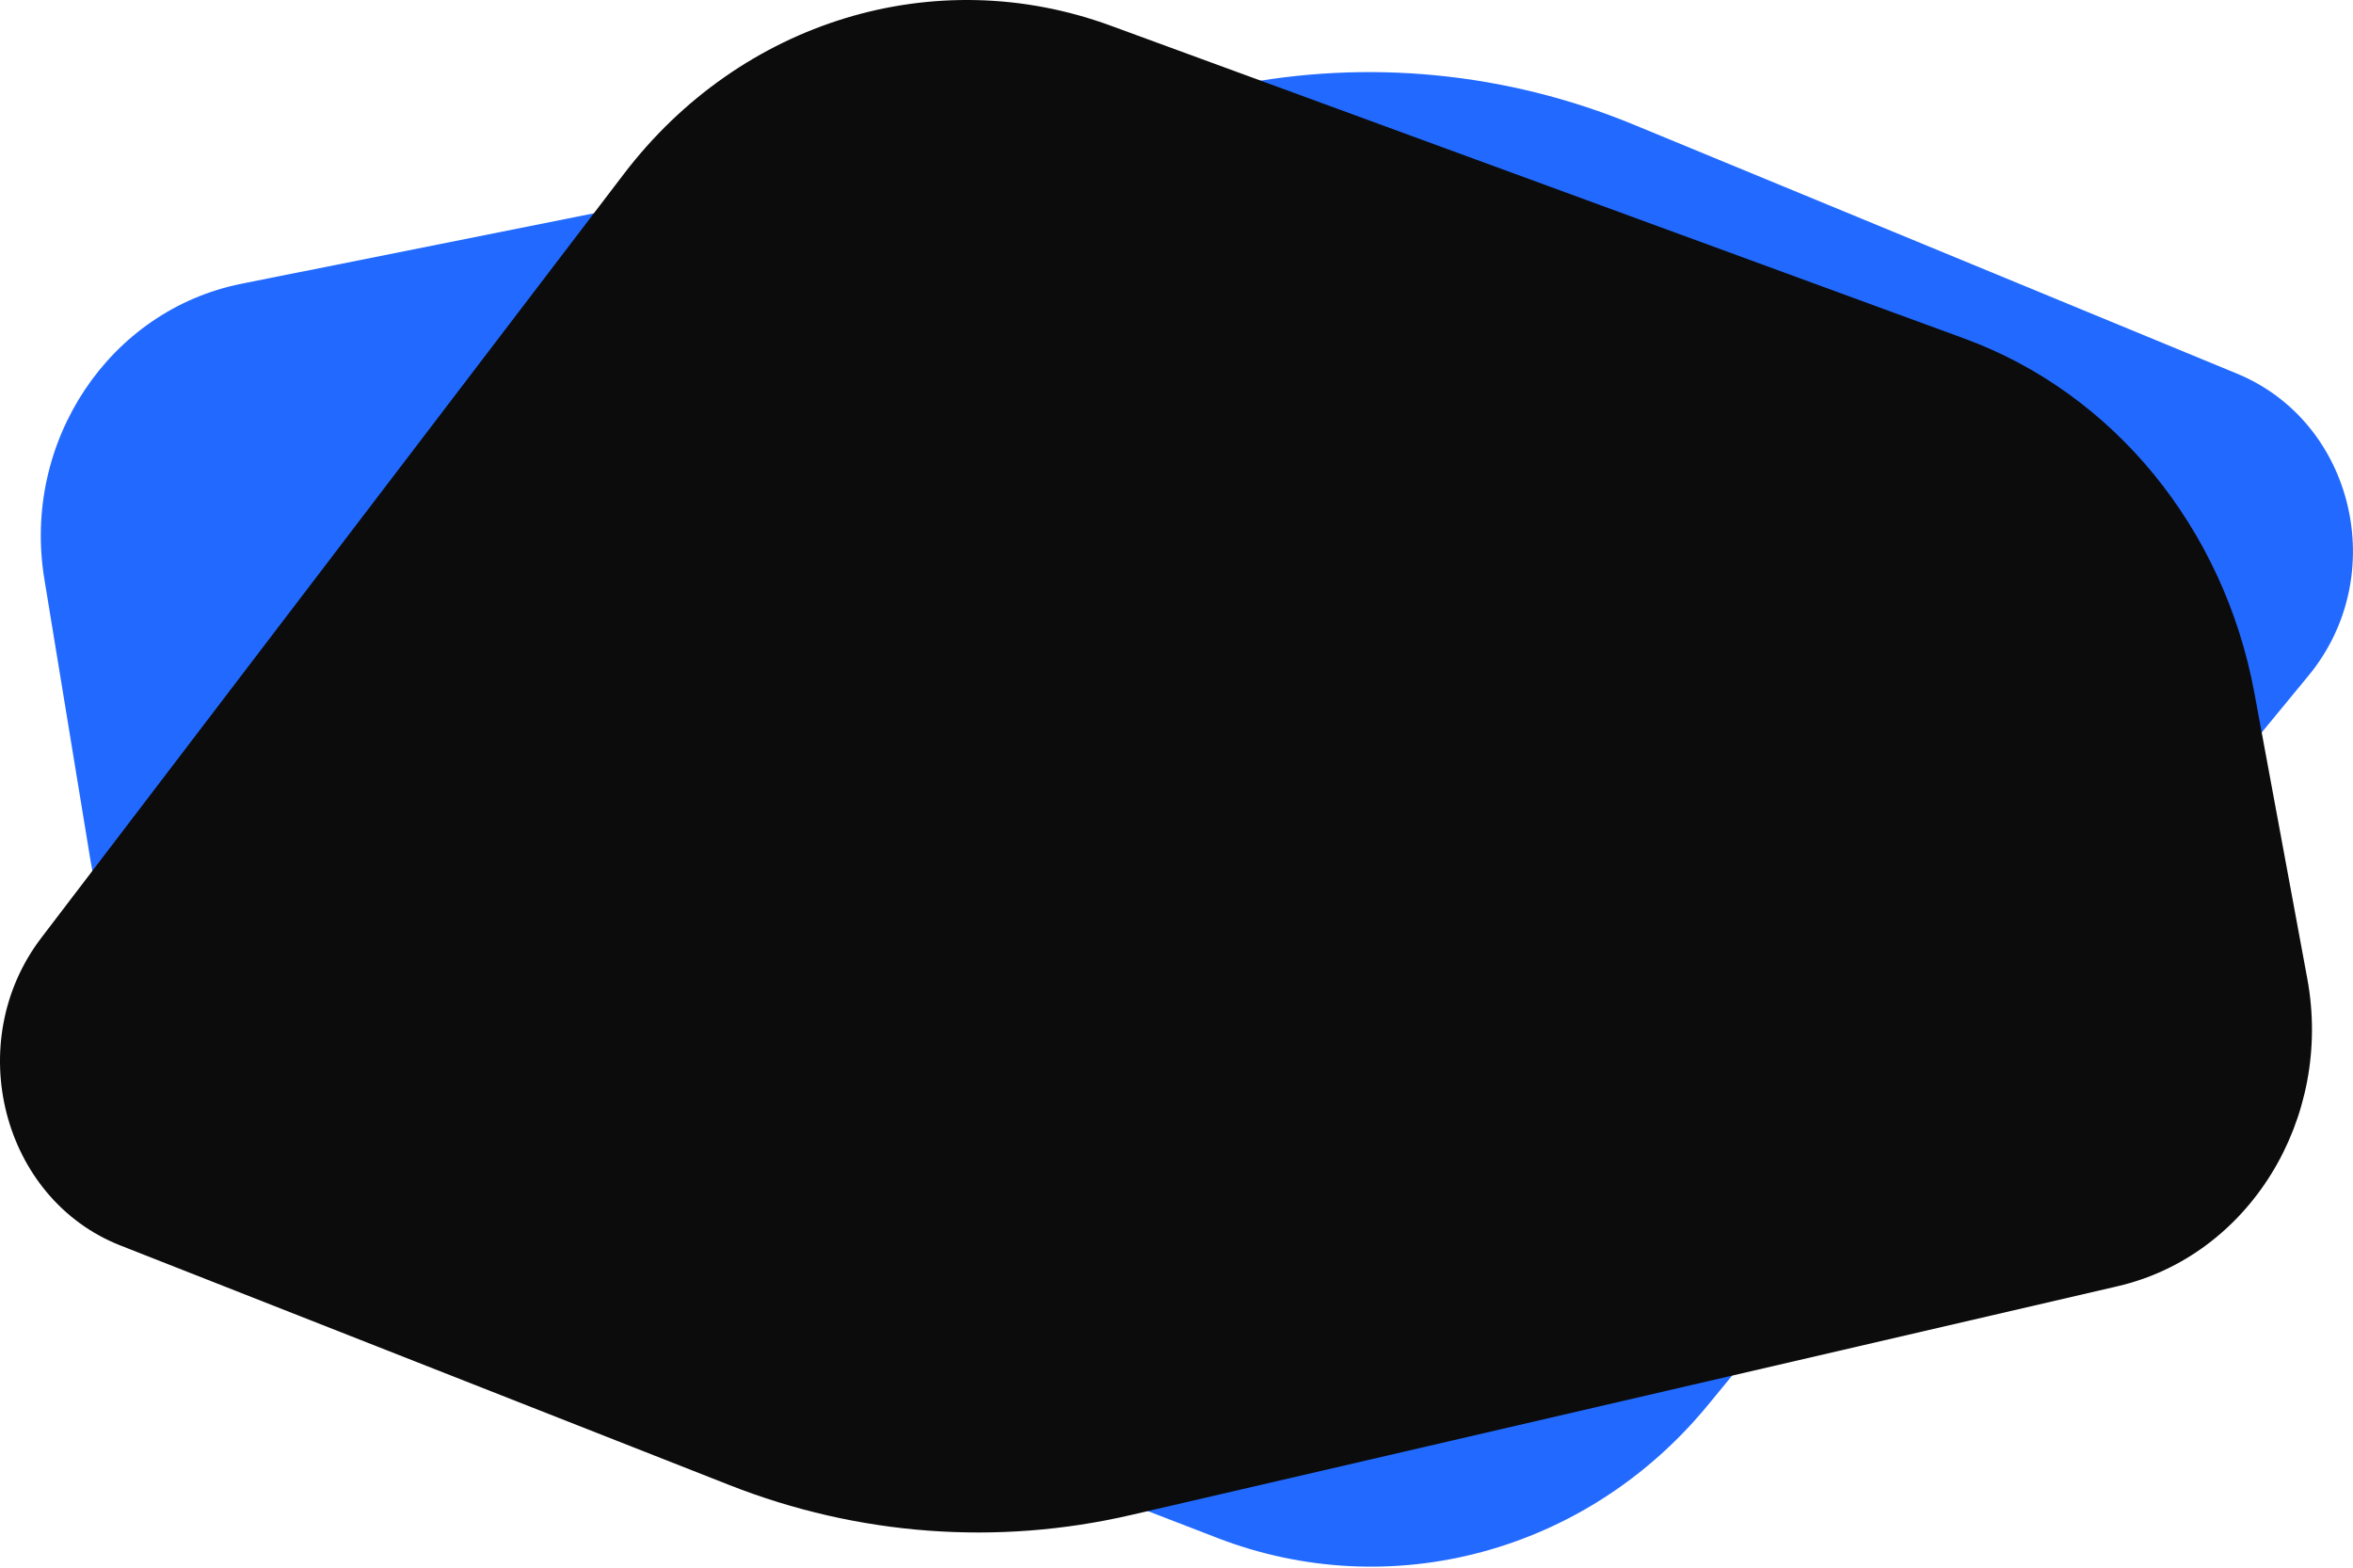 <svg width="803" height="535" viewBox="0 0 803 535" fill="none" xmlns="http://www.w3.org/2000/svg">
    <path d="M582.695 479.702C541.521 529.707 474.717 547.742 415.432 524.857L126.683 413.395C76.347 393.964 39.821 348.156 30.801 293.15L15.131 197.585C7.432 150.632 37.334 105.842 82.389 96.838L420.916 29.19C466.8 20.021 514.225 24.662 557.605 42.567L763.434 127.521C803.426 144.027 815.866 196.517 787.85 230.543L582.695 479.702Z" fill="#226AFF"/>
    <path d="M212.917 59.349C252.822 7.024 319.151 -13.187 378.993 8.746L670.452 115.572C721.26 134.194 758.926 180.213 769.326 236.371L787.393 333.938C796.269 381.874 767.503 428.562 722.688 438.953L385.969 517.029C340.329 527.611 292.802 524.076 248.986 506.839L41.087 425.051C0.693 409.161 -13.063 355.67 14.09 320.066L212.917 59.349Z" fill="#0C0C0C"/>
</svg>
